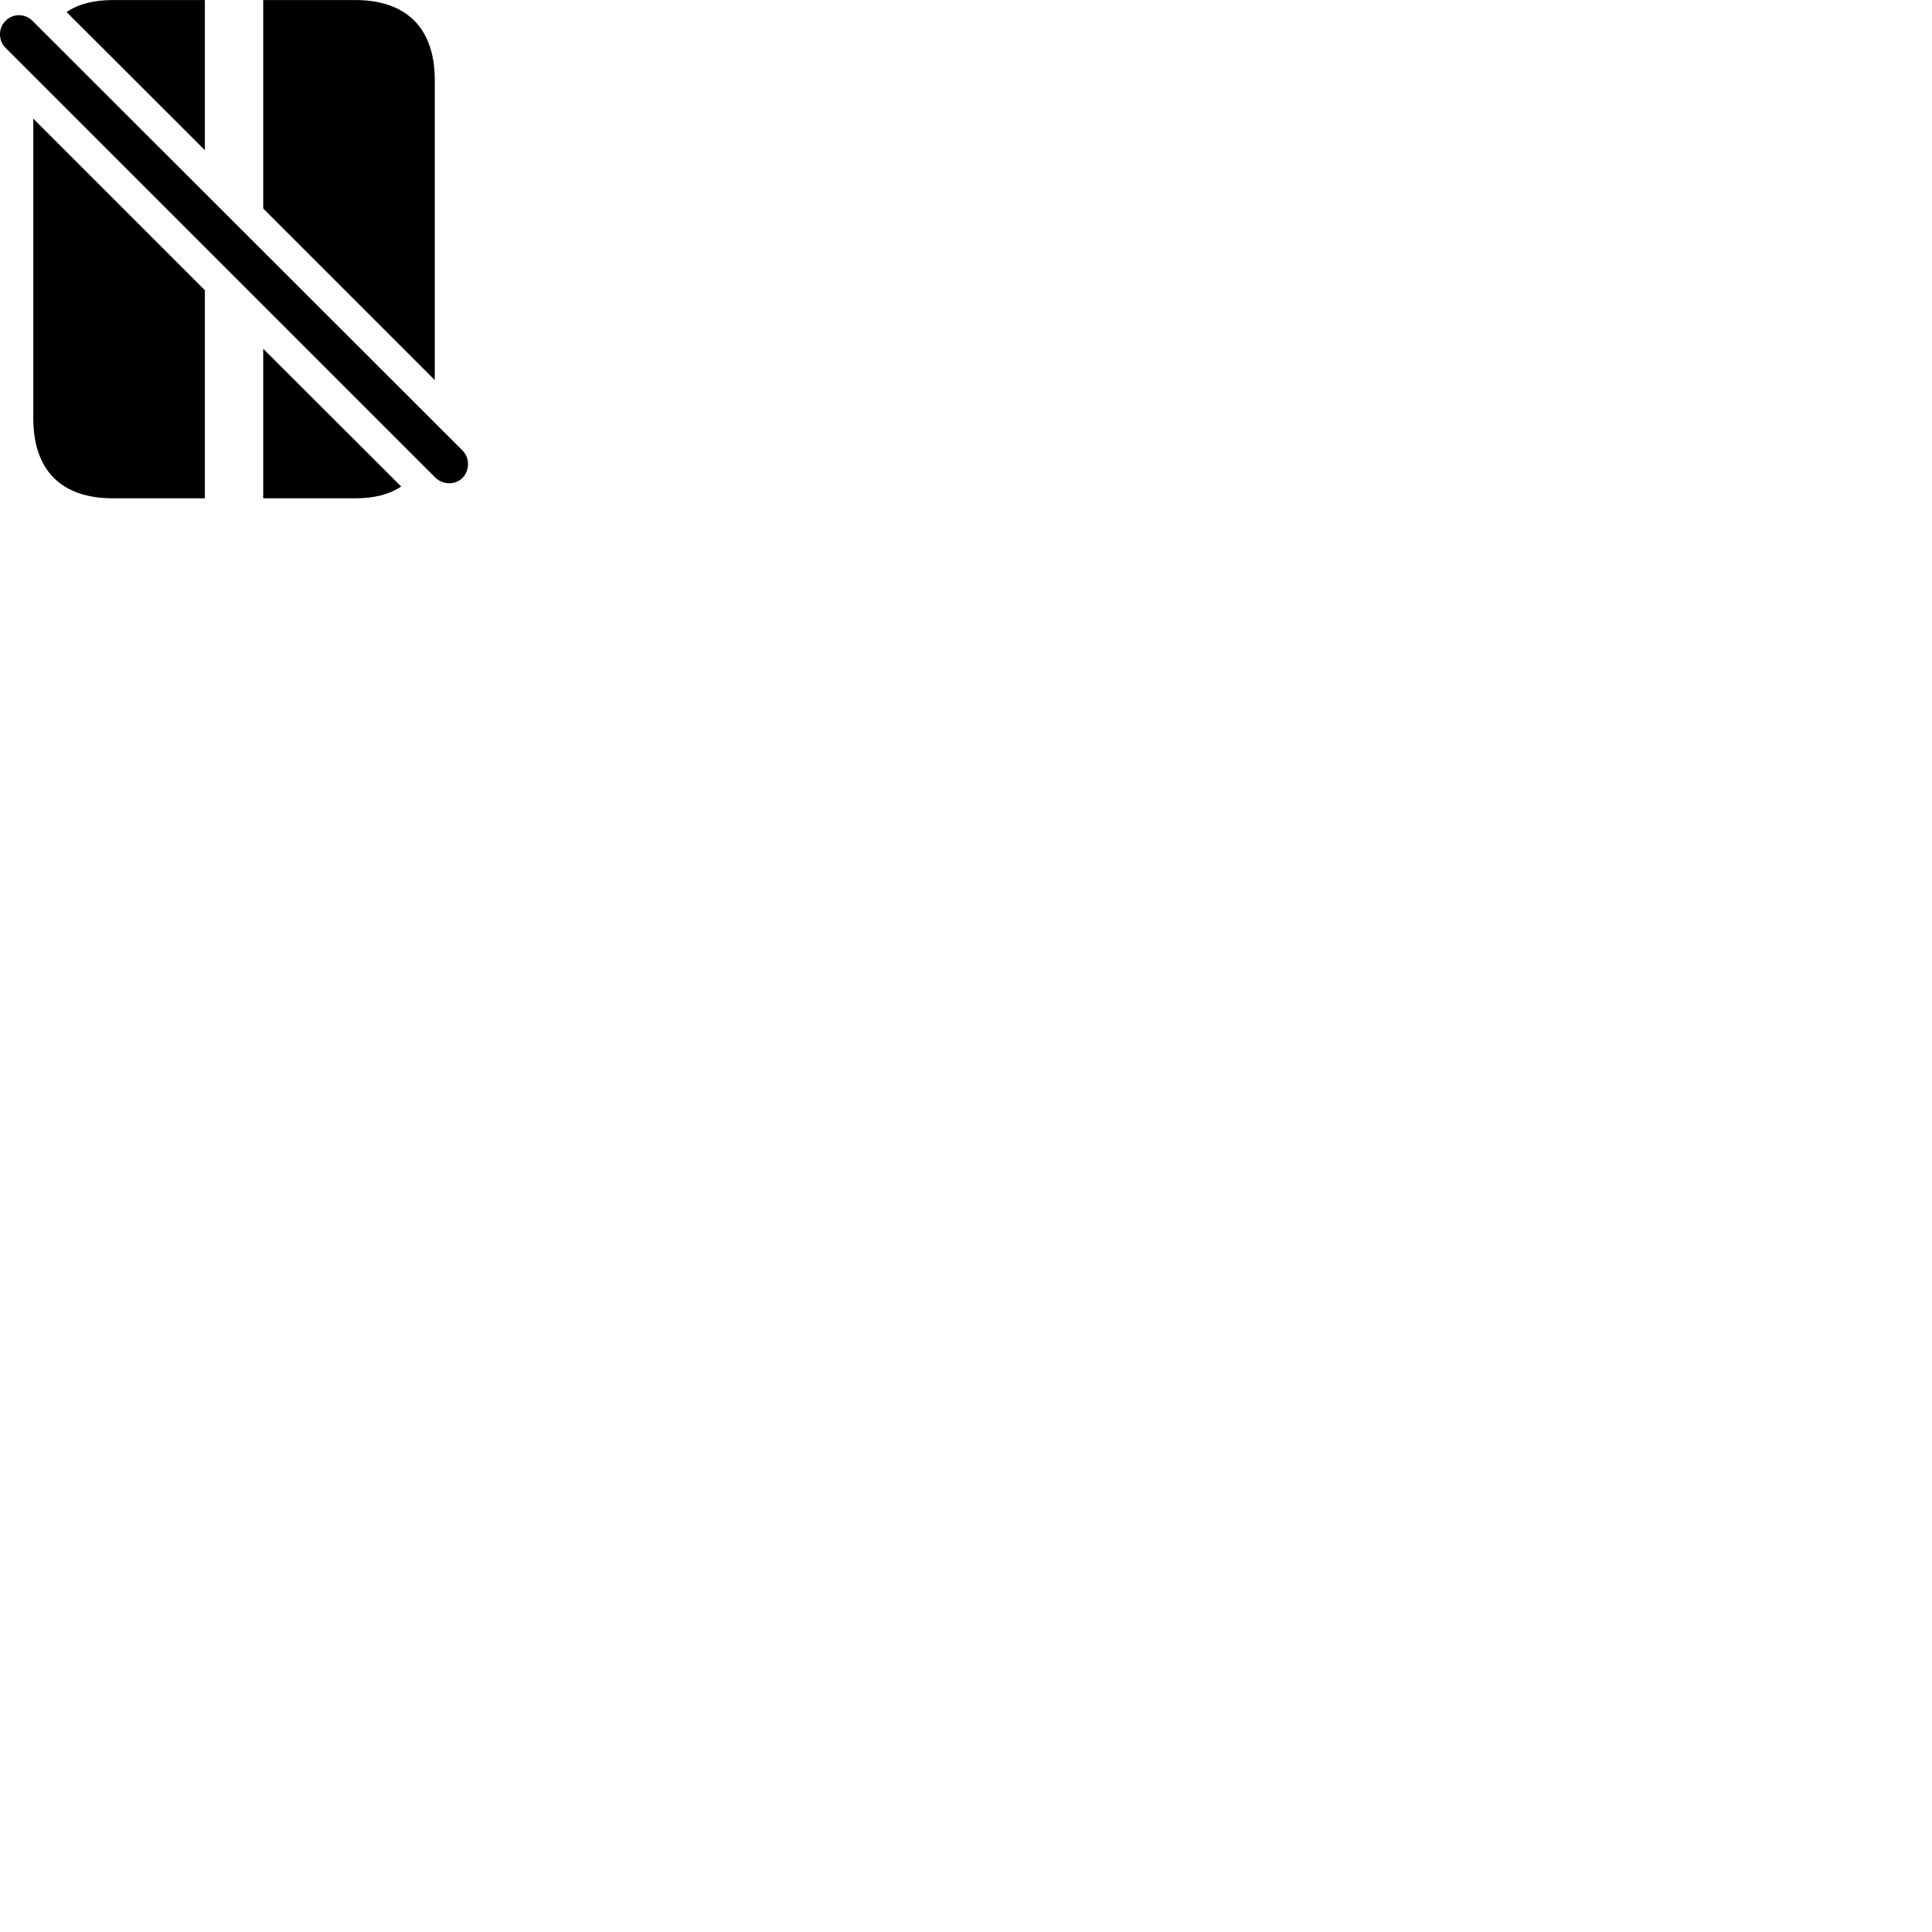 
        <svg xmlns="http://www.w3.org/2000/svg" viewBox="0 0 100 100">
            <path d="M3.444 0.622L10.604 7.772V0.002H5.834C4.854 0.002 4.054 0.212 3.444 0.622ZM13.624 10.792L22.504 19.672V4.142C22.504 1.462 21.044 0.002 18.384 0.002H13.624ZM22.544 24.732C22.944 25.102 23.564 25.112 23.944 24.732C24.314 24.342 24.324 23.712 23.944 23.322L1.684 1.082C1.304 0.692 0.664 0.682 0.284 1.082C-0.096 1.442 -0.096 2.102 0.284 2.472ZM1.724 6.142V21.652C1.724 24.342 3.174 25.792 5.834 25.792H10.604V15.022ZM13.624 18.052V25.792H18.384C19.364 25.792 20.154 25.592 20.764 25.182Z" />
        </svg>
    